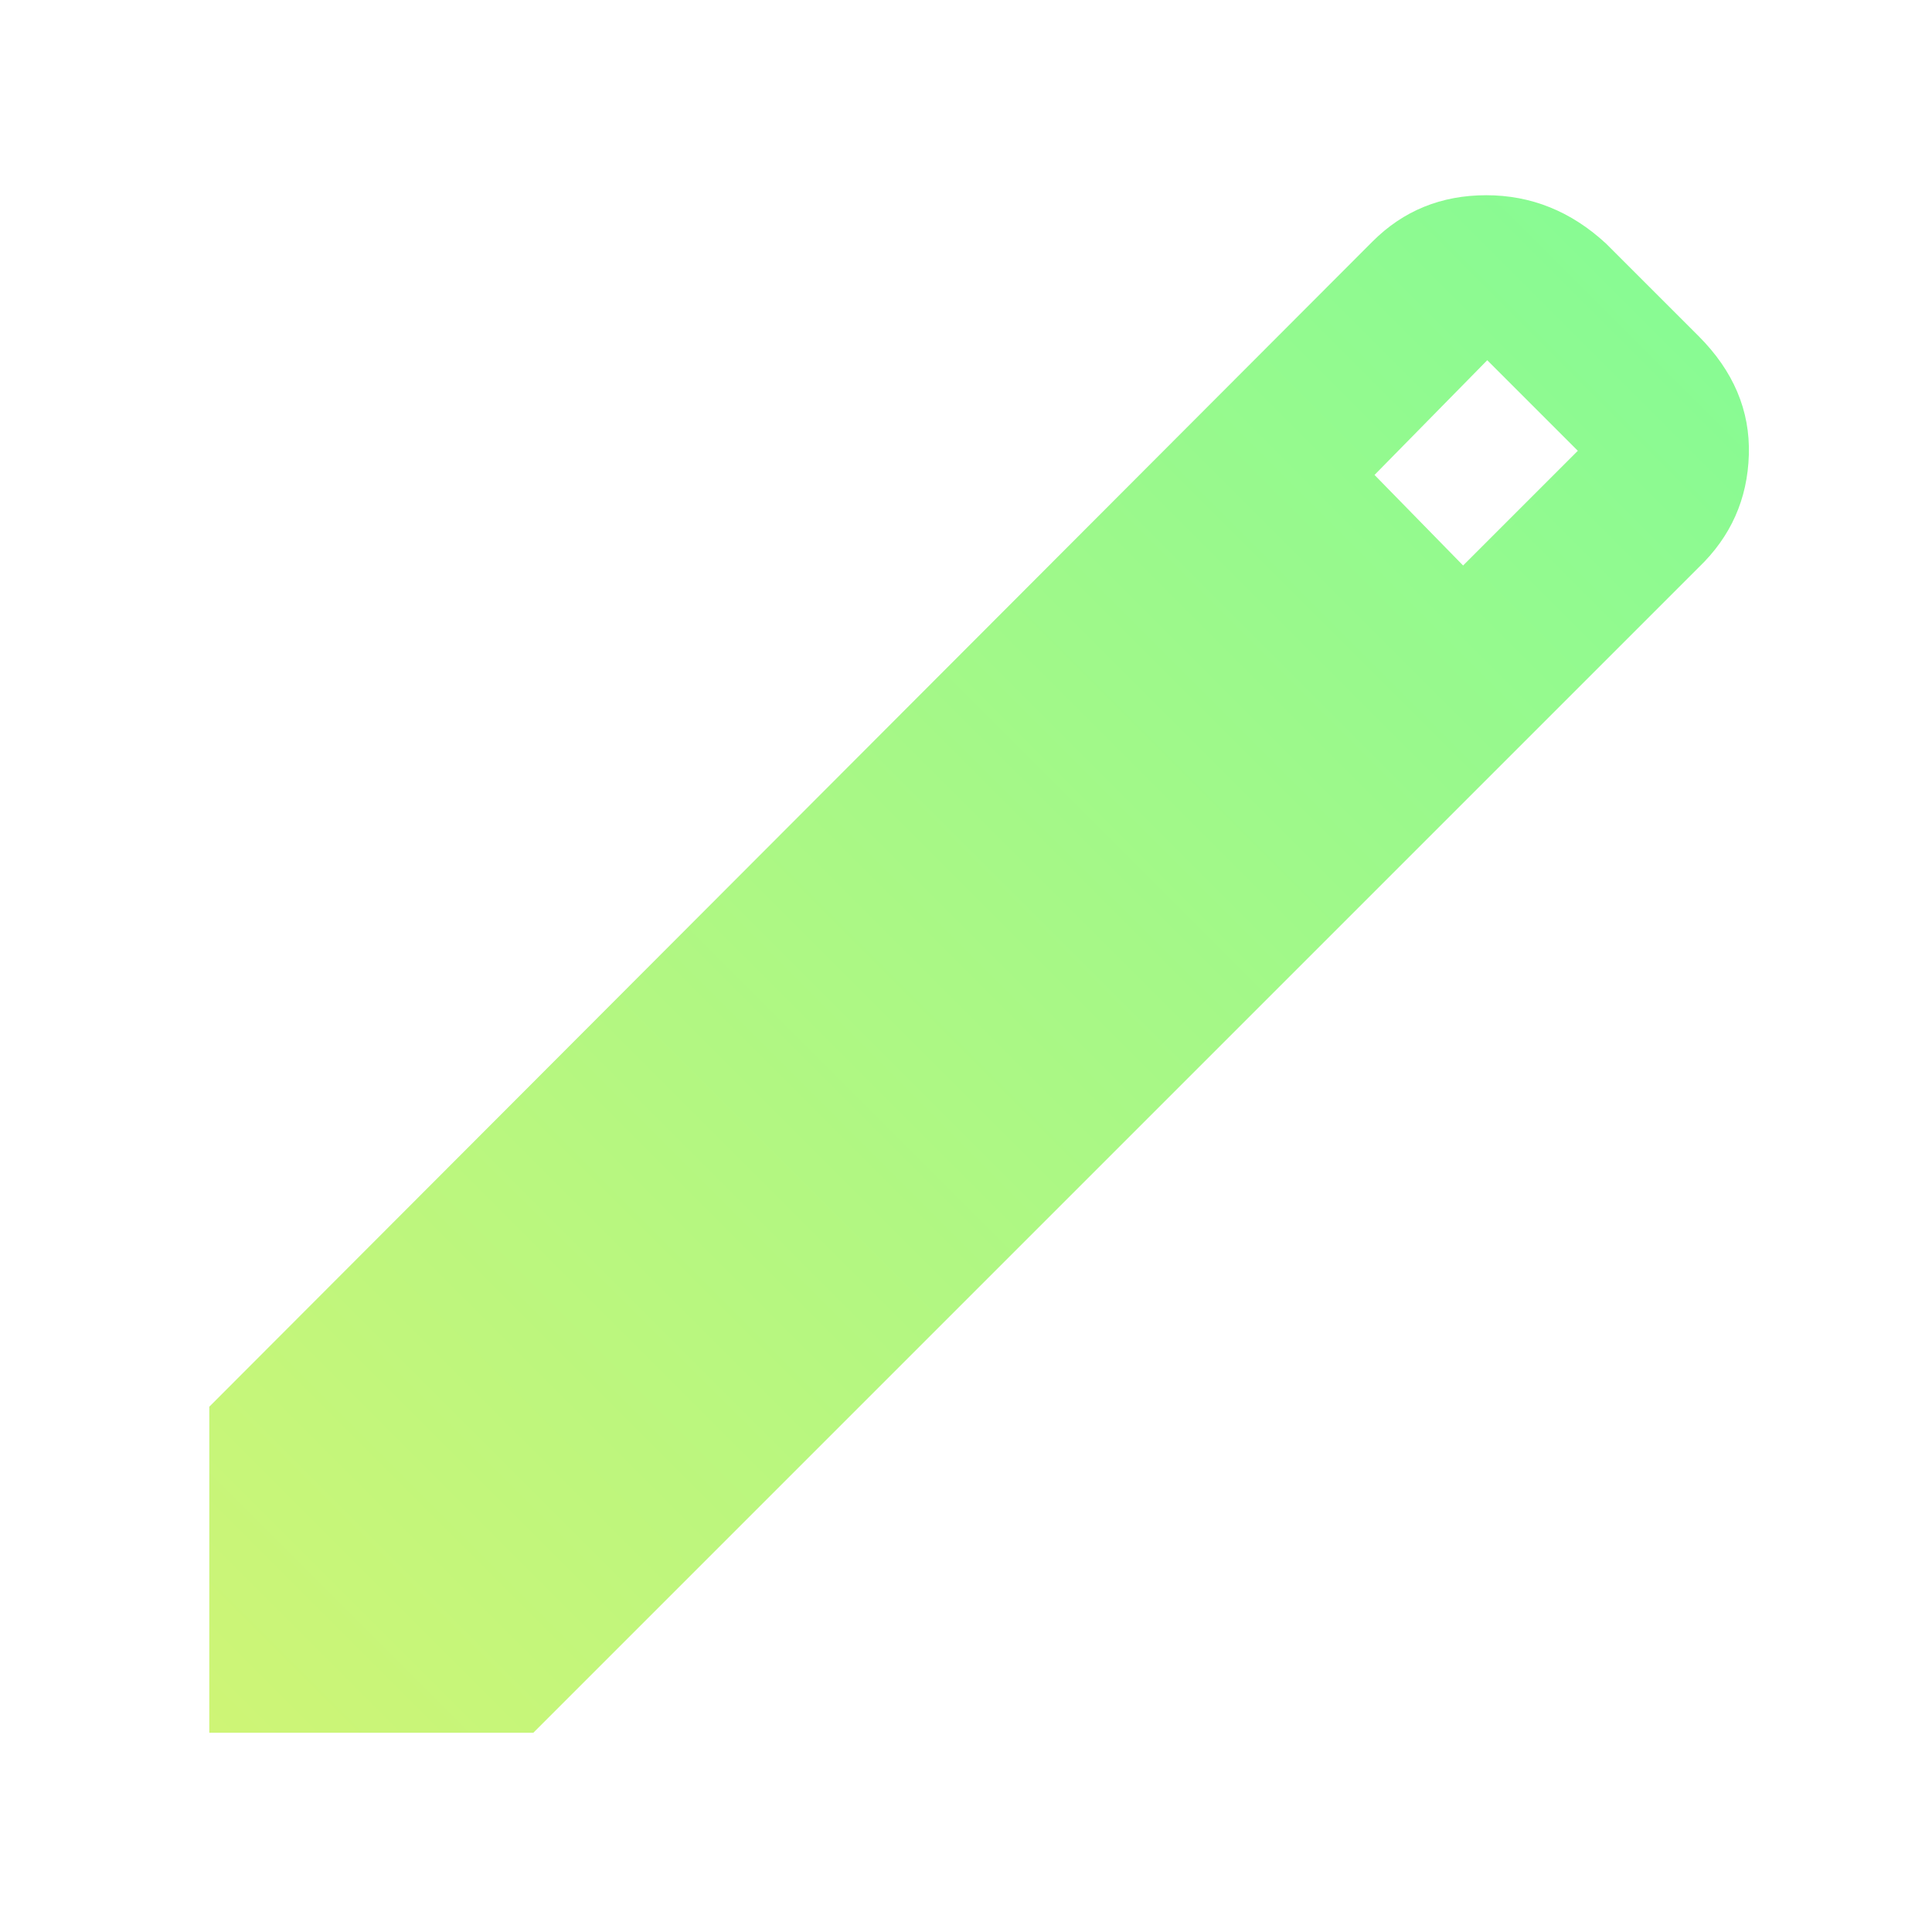 <svg xmlns="http://www.w3.org/2000/svg" height="40" width="40"><defs><linearGradient id="grad1" x1="0%" y1="100%" x2="100%" y2="0%"> <stop offset="0%" style="stop-color:#cef576;stop-opacity:1"/> <stop offset="100%" style="stop-color:#84fb95;stop-opacity:1" /></linearGradient></defs><path fill="url(#grad1)" d="M4.333 35.875V29.125L28.417 5Q29.375 4.042 30.771 4.042Q32.167 4.042 33.25 5.042L35.167 6.958Q36.25 8.042 36.208 9.417Q36.167 10.792 35.167 11.75L11.042 35.875ZM30.292 11.708 32.667 9.333 30.792 7.458 28.458 9.833Z"/></svg>